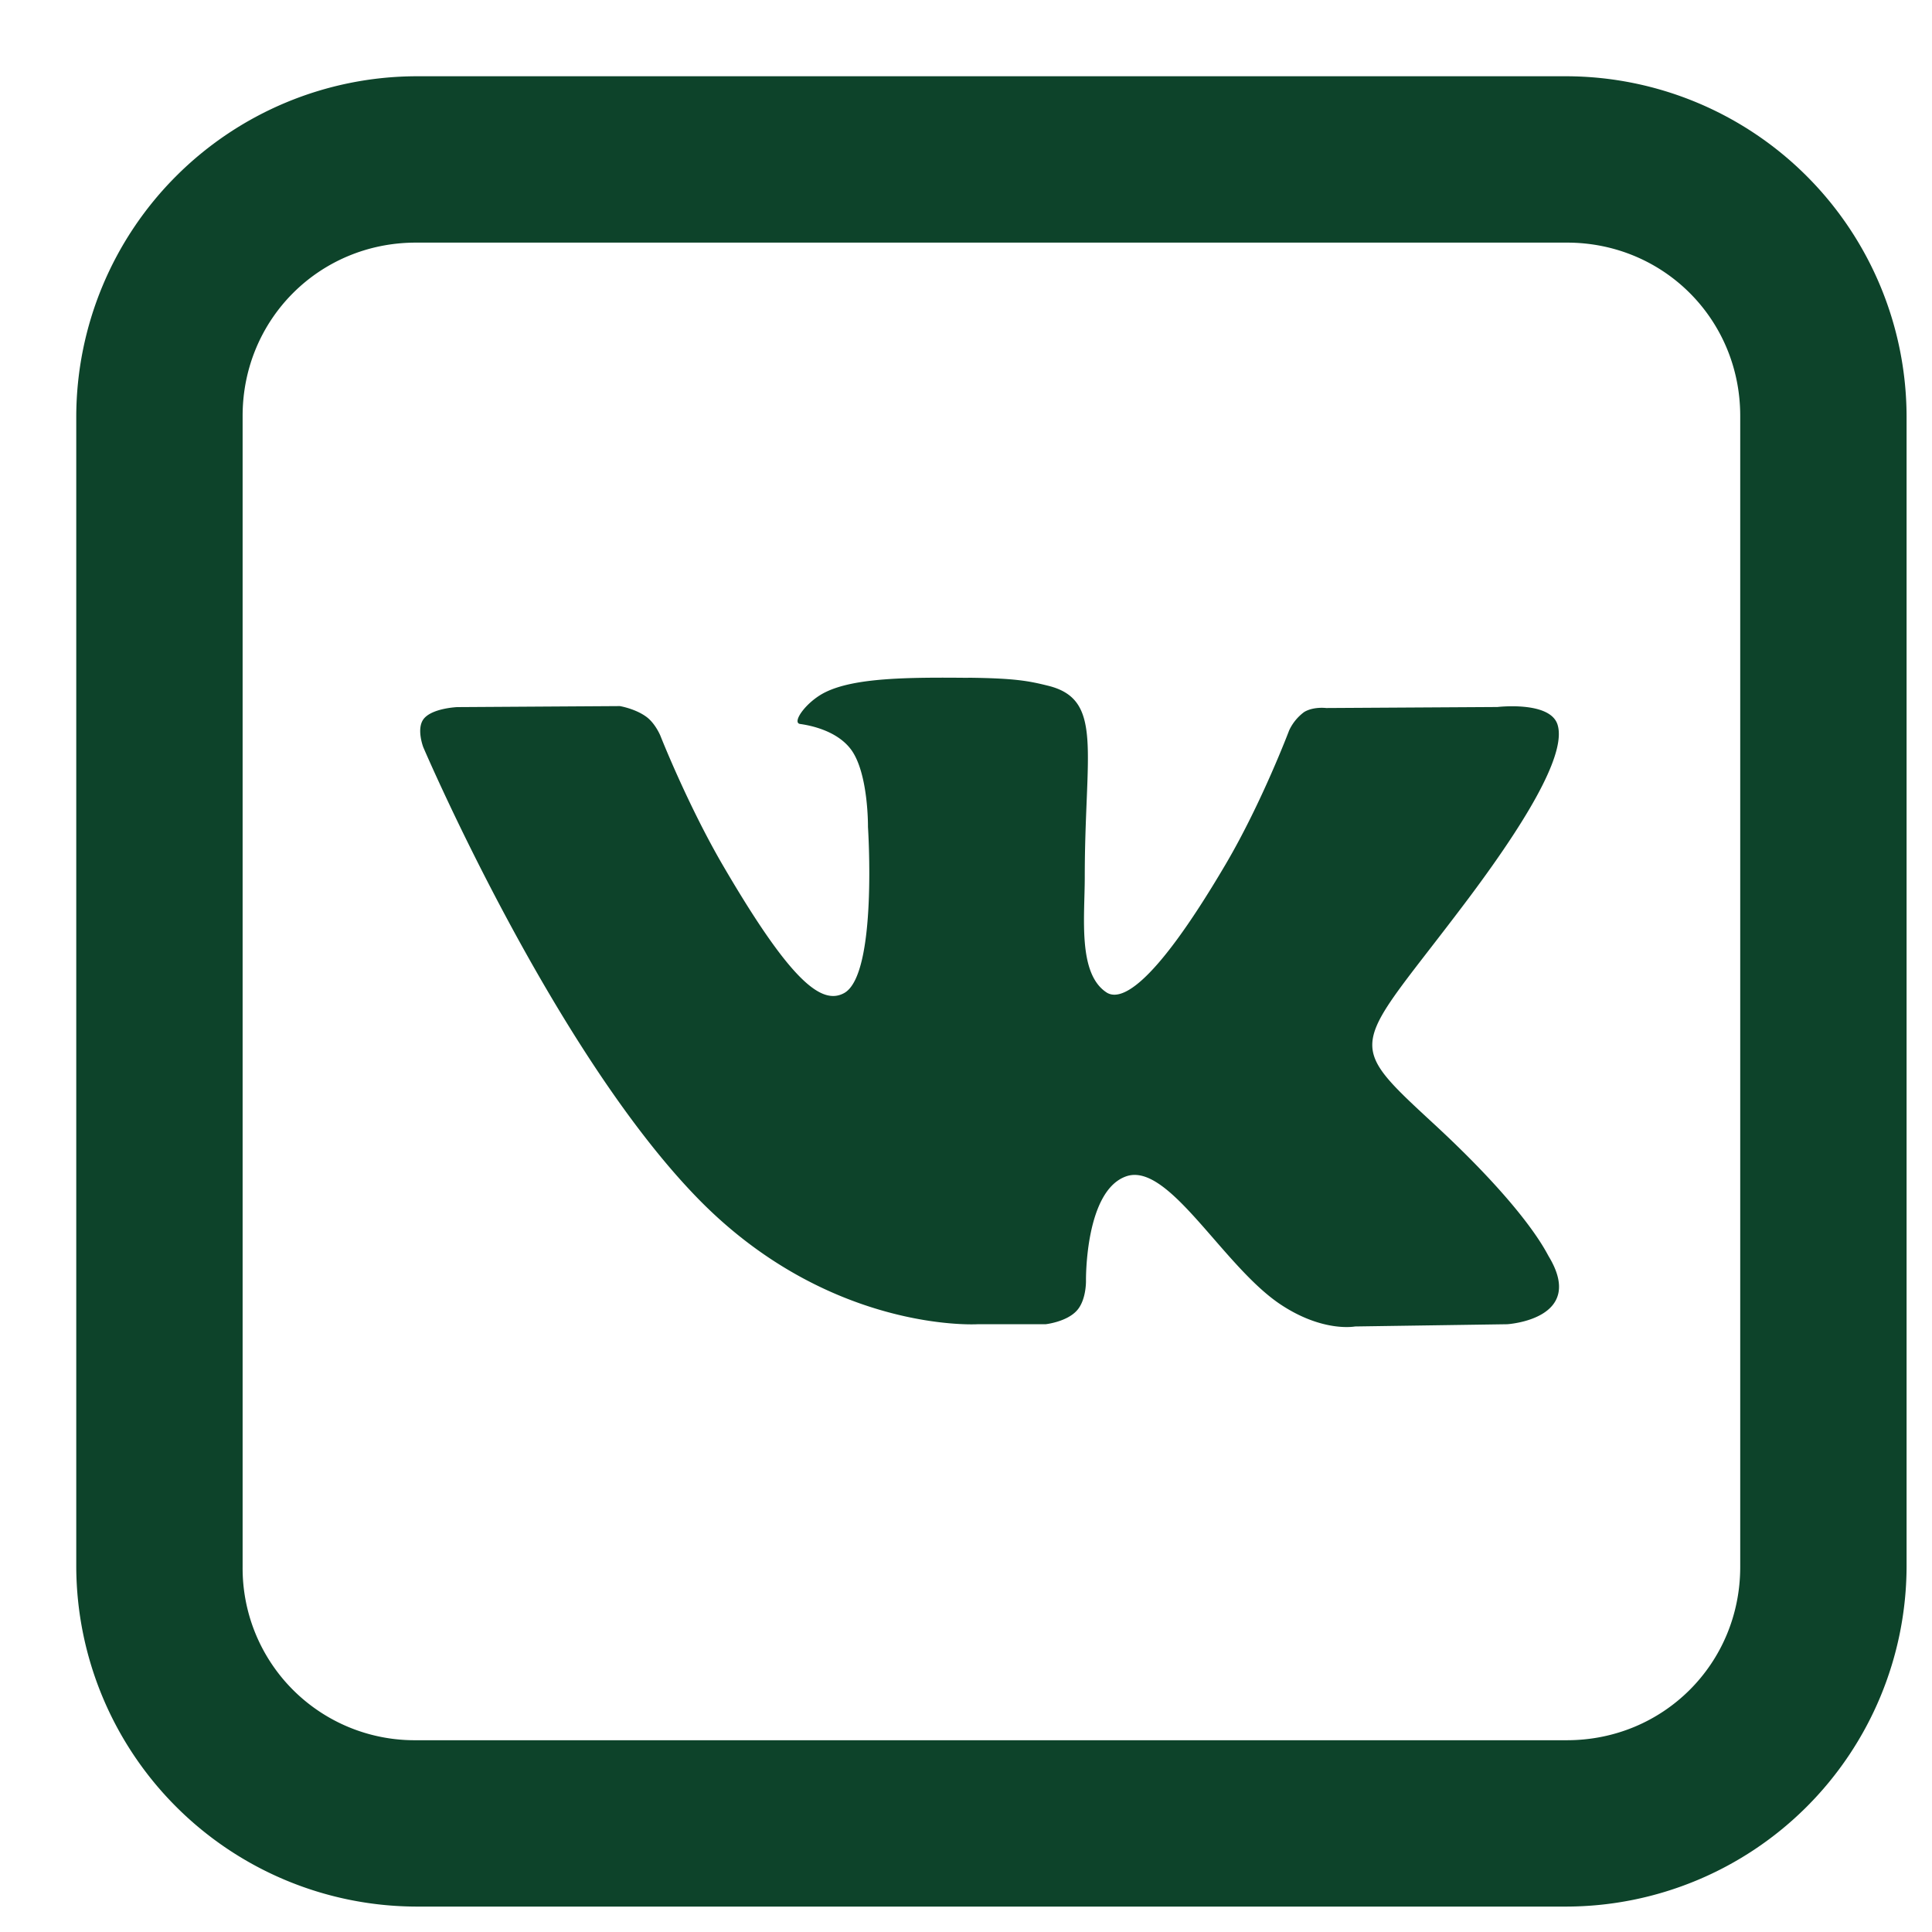 <svg width="19" height="19" fill="none" xmlns="http://www.w3.org/2000/svg"><path d="M4.09.75A3.353 3.353 0 00.75 4.09v11.32a3.353 3.353 0 003.34 3.34h11.32a3.353 3.353 0 003.34-3.34V4.09A3.353 3.353 0 0015.41.75H4.09zm0 1.636h11.32c.95 0 1.704.755 1.704 1.704v11.32c0 .95-.755 1.704-1.704 1.704H4.09a1.691 1.691 0 01-1.704-1.704V4.09c0-.95.755-1.704 1.704-1.704zm5.43 4.28c-.601-.006-1.113 0-1.4.14-.192.093-.339.304-.25.314.113.016.365.07.5.252.172.234.166.761.166.761s.096 1.45-.234 1.633c-.227.125-.537-.128-1.208-1.282-.342-.594-.6-1.25-.6-1.25s-.05-.121-.138-.185c-.109-.08-.26-.105-.26-.105l-1.6.01s-.24.01-.326.112c-.08.095-.007.283-.007.283s1.253 2.931 2.672 4.408c1.3 1.356 2.778 1.266 2.778 1.266h.67s.202-.022.304-.131c.097-.102.093-.295.093-.295s-.013-.897.403-1.031c.412-.129.936.868 1.495 1.252.426.29.748.227.748.227l1.497-.022s.78-.048.409-.665c-.029-.048-.214-.454-1.109-1.285-.94-.869-.815-.728.316-2.234.687-.917.962-1.476.876-1.72-.082-.226-.588-.166-.588-.166l-1.685.01s-.124-.016-.216.039a.471.471 0 00-.148.181s-.268.71-.623 1.314c-.748 1.272-1.051 1.342-1.173 1.263-.284-.186-.214-.742-.214-1.135 0-1.237.188-1.748-.364-1.882-.183-.045-.317-.073-.783-.078z" fill="#0D432A"/></svg>